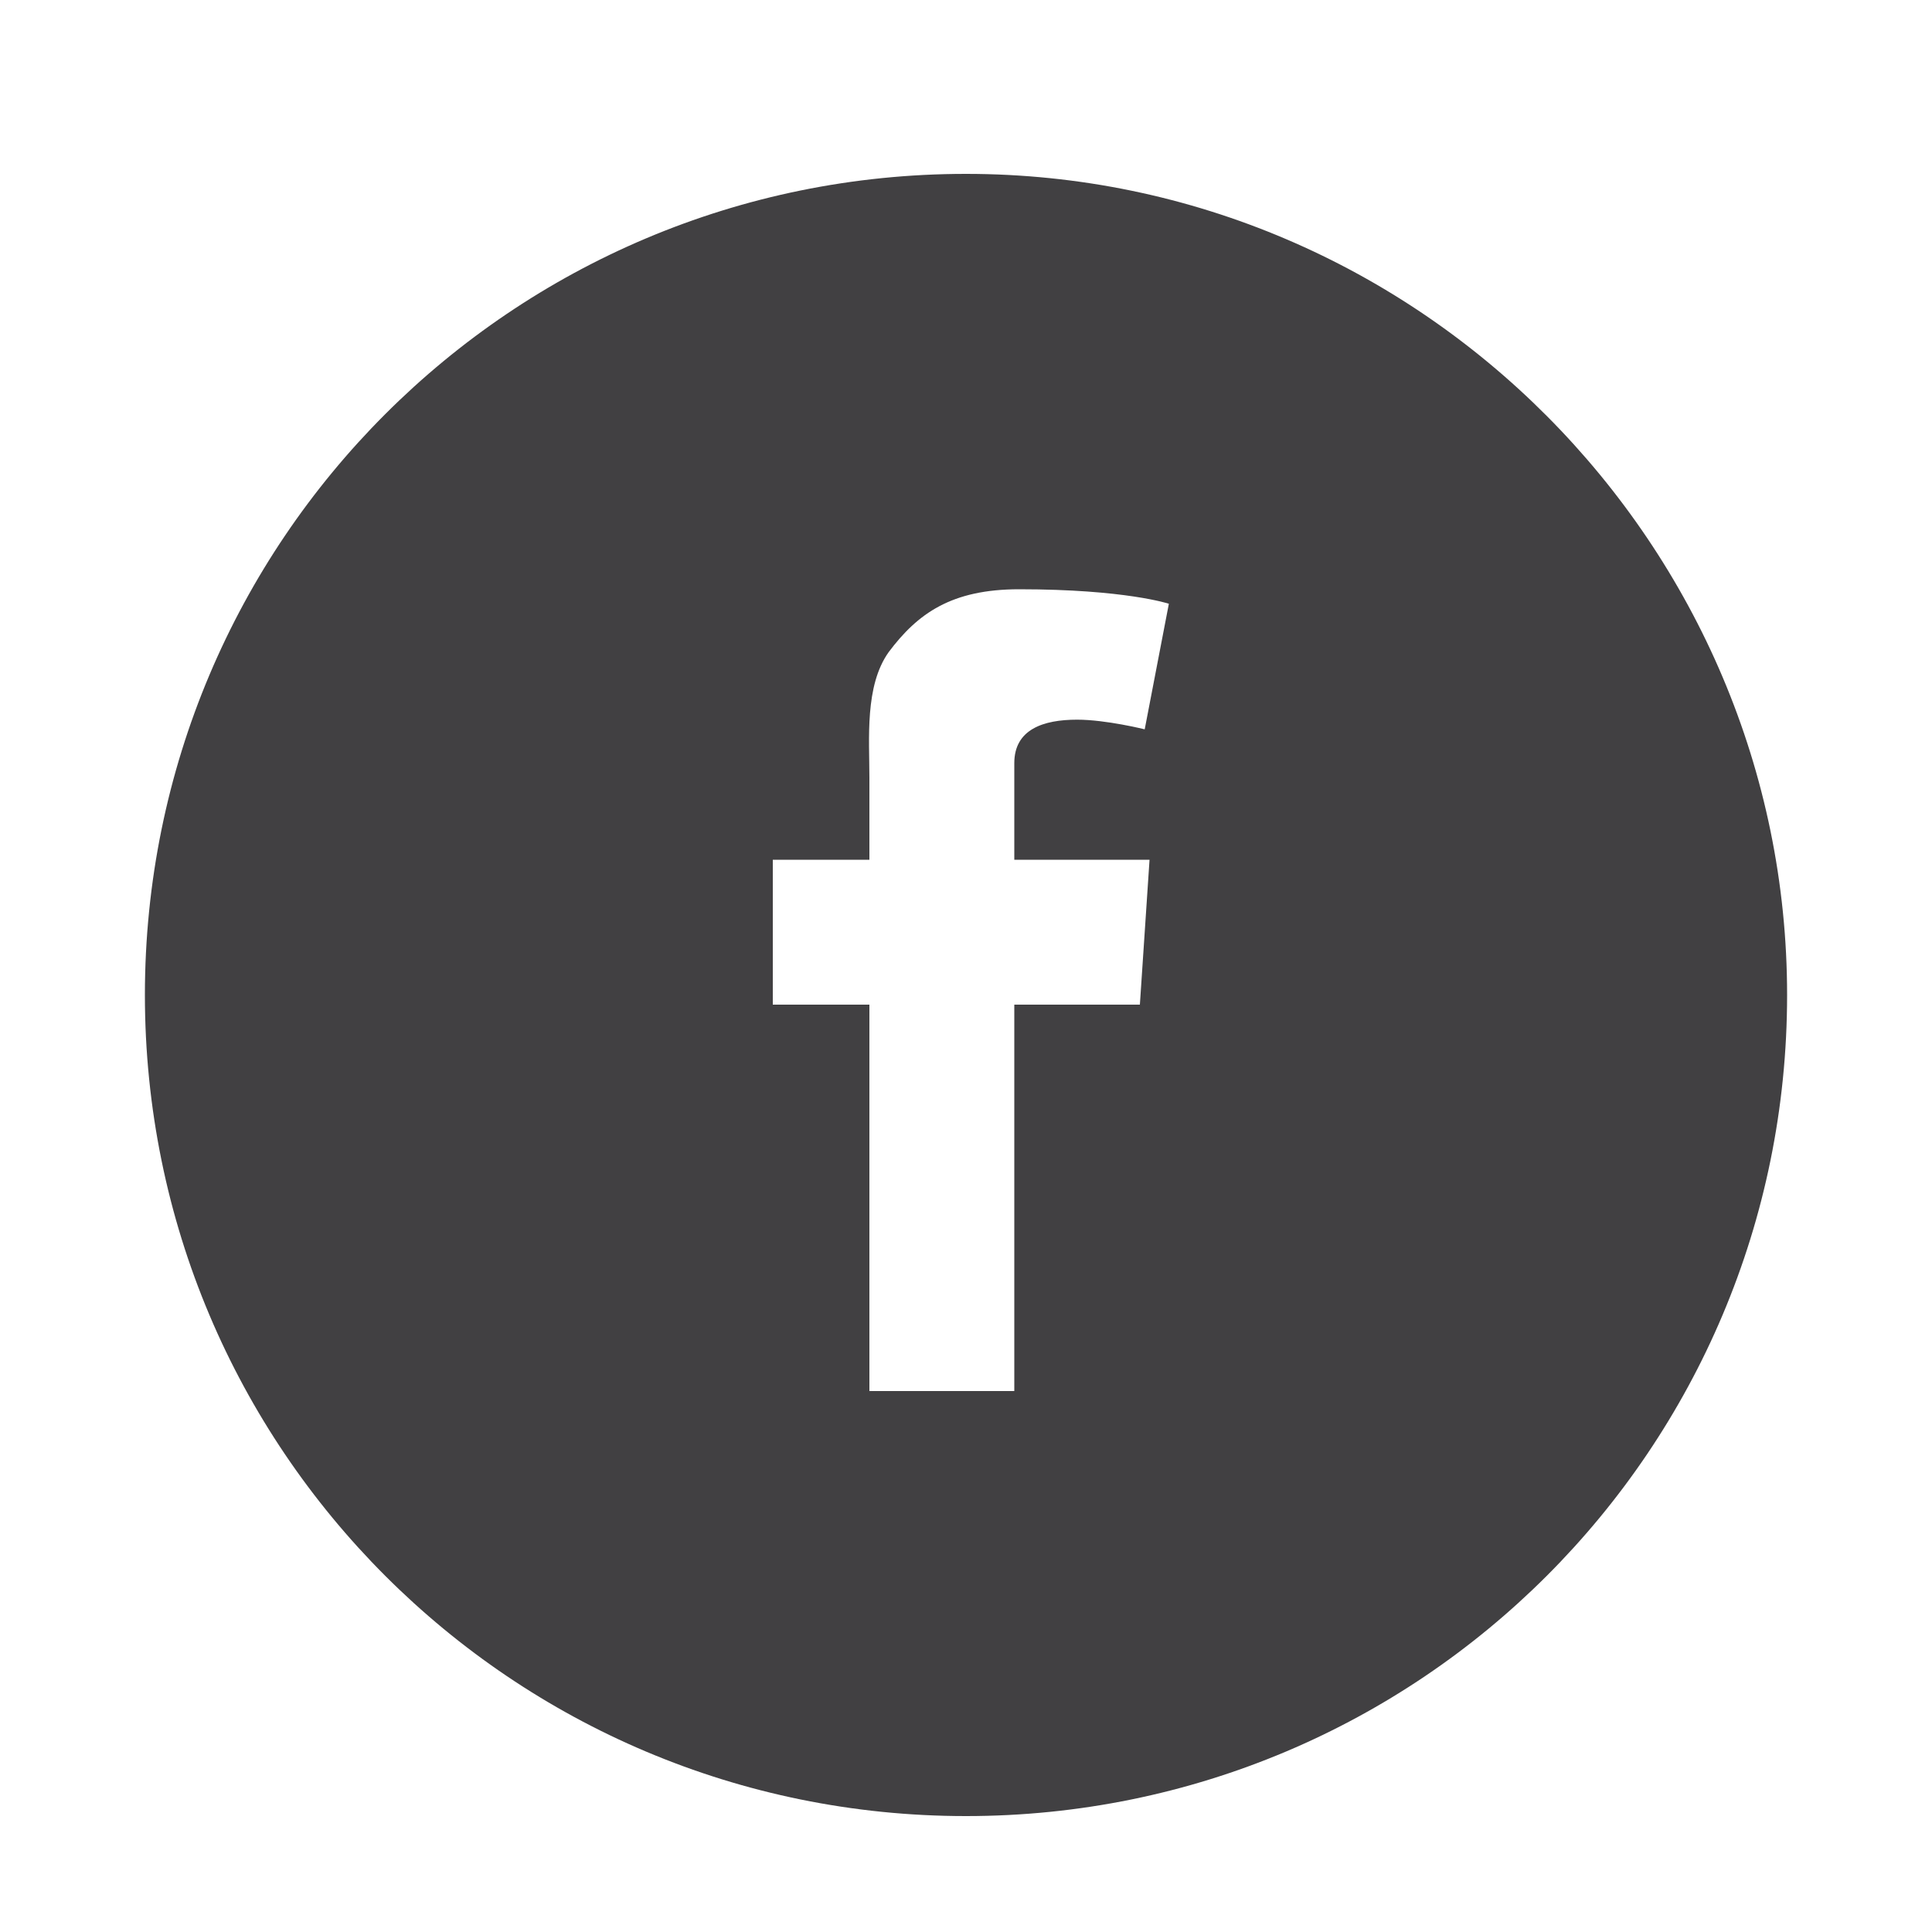 <?xml version="1.0" encoding="utf-8"?>
<!-- Generator: Adobe Illustrator 18.0.0, SVG Export Plug-In . SVG Version: 6.00 Build 0)  -->
<!DOCTYPE svg PUBLIC "-//W3C//DTD SVG 1.1//EN" "http://www.w3.org/Graphics/SVG/1.1/DTD/svg11.dtd">
<svg version="1.1" id="Layer_1" xmlns="http://www.w3.org/2000/svg" xmlns:xlink="http://www.w3.org/1999/xlink" x="0px" y="0px"
	 viewBox="0 0 40 40" enable-background="new 0 0 40 40" xml:space="preserve">
<path fill="#414042" d="M-55.9,3.6c-9.4,0-17,7.6-17,17c0,9.4,7.6,17,17,17c9.4,0,17-7.6,17-17C-38.9,11.3-46.6,3.6-55.9,3.6z
	 M-49.2,18c0,0.2,0,0.3,0,0.5c0,4.6-3.5,9.9-10,9.9c-2,0-3.8-0.6-5.3-1.6c0.3,0,0.5,0,0.8,0c1.6,0,3.2-0.6,4.3-1.5
	c-1.5,0-2.8-1-3.3-2.4c0.2,0,0.4,0.1,0.7,0.1c0.3,0,0.5,0,0.8-0.1c-1.6-0.3-2.9-1.7-2.9-3.4v0c1,0.3,1.1,0.4,1.7,0.4
	c-0.9-0.6-1.5-1.7-1.5-2.9c0-0.7,0.2-1.2,0.5-1.8c1.7,2.1,4.3,3.5,7.2,3.7c-0.1-0.3-0.1-0.5-0.1-0.8c0-1.9,1.6-3.5,3.5-3.5
	c1,0,1.9,0.4,2.6,1.1c0.8-0.2,1.6-0.5,2.2-0.9c-0.3,0.8-0.8,1.5-1.5,1.9c0.7-0.1,1.4-0.3,2-0.5C-47.9,16.9-48.5,17.5-49.2,18z"/>
<path fill="#414042" d="M20,3.6c-9.4,0-17,7.6-17,17c0,9.4,7.6,17,17,17c9.4,0,17-7.6,17-17C37,11.3,29.4,3.6,20,3.6z M23.8,17.8
	l-0.2,3h-2.6v8h-3v-8h-2v-3h2v-1.7c0-0.8-0.1-1.9,0.4-2.6c0.6-0.8,1.3-1.3,2.7-1.3c2.2,0,3.1,0.3,3.1,0.3l-0.5,2.6
	c0,0-0.8-0.2-1.4-0.2c-0.7,0-1.3,0.2-1.3,0.9v2H23.8z"/>
<g>
	<path fill="#414042" d="M94.8,19.2c-1.4,0-2.7-1.5-2.9-3.3c-0.2-1.8,0.7-3.2,2-3.1c1.4,0,2.7,1.5,2.9,3.2
		C97.1,17.9,96.2,19.3,94.8,19.2z"/>
	<path fill="#414042" d="M98.1,25c0,0.2,0.1,0.4,0.1,0.5c0,1.5-1,2.7-3.8,2.7c-2,0-3.5-1.3-3.5-2.8c0-1.5,1.8-2.8,3.8-2.7
		c0.5,0,0.9,0.1,1.3,0.2C97.1,23.7,97.9,24.1,98.1,25z"/>
	<path fill="#414042" d="M97.1,3.6c-9.4,0-17,7.6-17,17c0,9.4,7.6,17,17,17c9.4,0,17-7.6,17-17C114.1,11.3,106.5,3.6,97.1,3.6z
		 M98.8,15.9c0,0.4-0.1,0.8-0.2,1.2c-0.3,0.6-0.7,1.2-1.2,1.6c-0.7,0.5-0.9,0.8-1,1.2c0,0.1,0,0.2,0,0.4c0,0.1-0.1,0.4,0.4,0.8
		c0,0,0.8,0.6,1.1,0.8c0.3,0.2,0.6,0.5,0.8,0.8c0.1,0.1,0.2,0.2,0.3,0.4c0.5,0.6,0.6,1.4,0.6,2.3c0,0.8-0.4,1.7-1,2.3
		c-0.3,0.3-0.6,0.5-1.1,0.8c-0.4,0.2-0.9,0.4-1.4,0.5c-0.3,0.1-0.7,0.1-1.1,0.2c-0.2,0-0.4,0-0.6,0c-2.9,0-5.4-1.2-5.4-3.1
		c0-1.2,0.9-2.4,2.2-3.1c0.4-0.2,0.9-0.4,1.4-0.5s1-0.2,1.6-0.2c0.3,0,0.6,0,0.9,0l0,0c-0.1-0.2-0.3-0.3-0.4-0.5
		c-0.1-0.1-0.1-0.2-0.2-0.4c-0.1-0.2-0.1-0.4-0.1-0.6c0-0.1,0-0.2,0-0.3c0-0.2,0.1-0.7,0.2-0.7c0,0,0,0,0,0c-0.2,0-0.3,0-0.5,0
		c-1.8,0-3.2-1.1-3.7-2.5c-0.2-0.5-0.3-1-0.3-1.5c0-2.1,2.2-4,4.6-4h5.3l-1.2,1h-1.7C98.2,13.8,98.8,14.6,98.8,15.9z M105,20.8h-2v2
		h-1v-2h-2v-1h2v-2h1v2h2V20.8z"/>
</g>
</svg>
